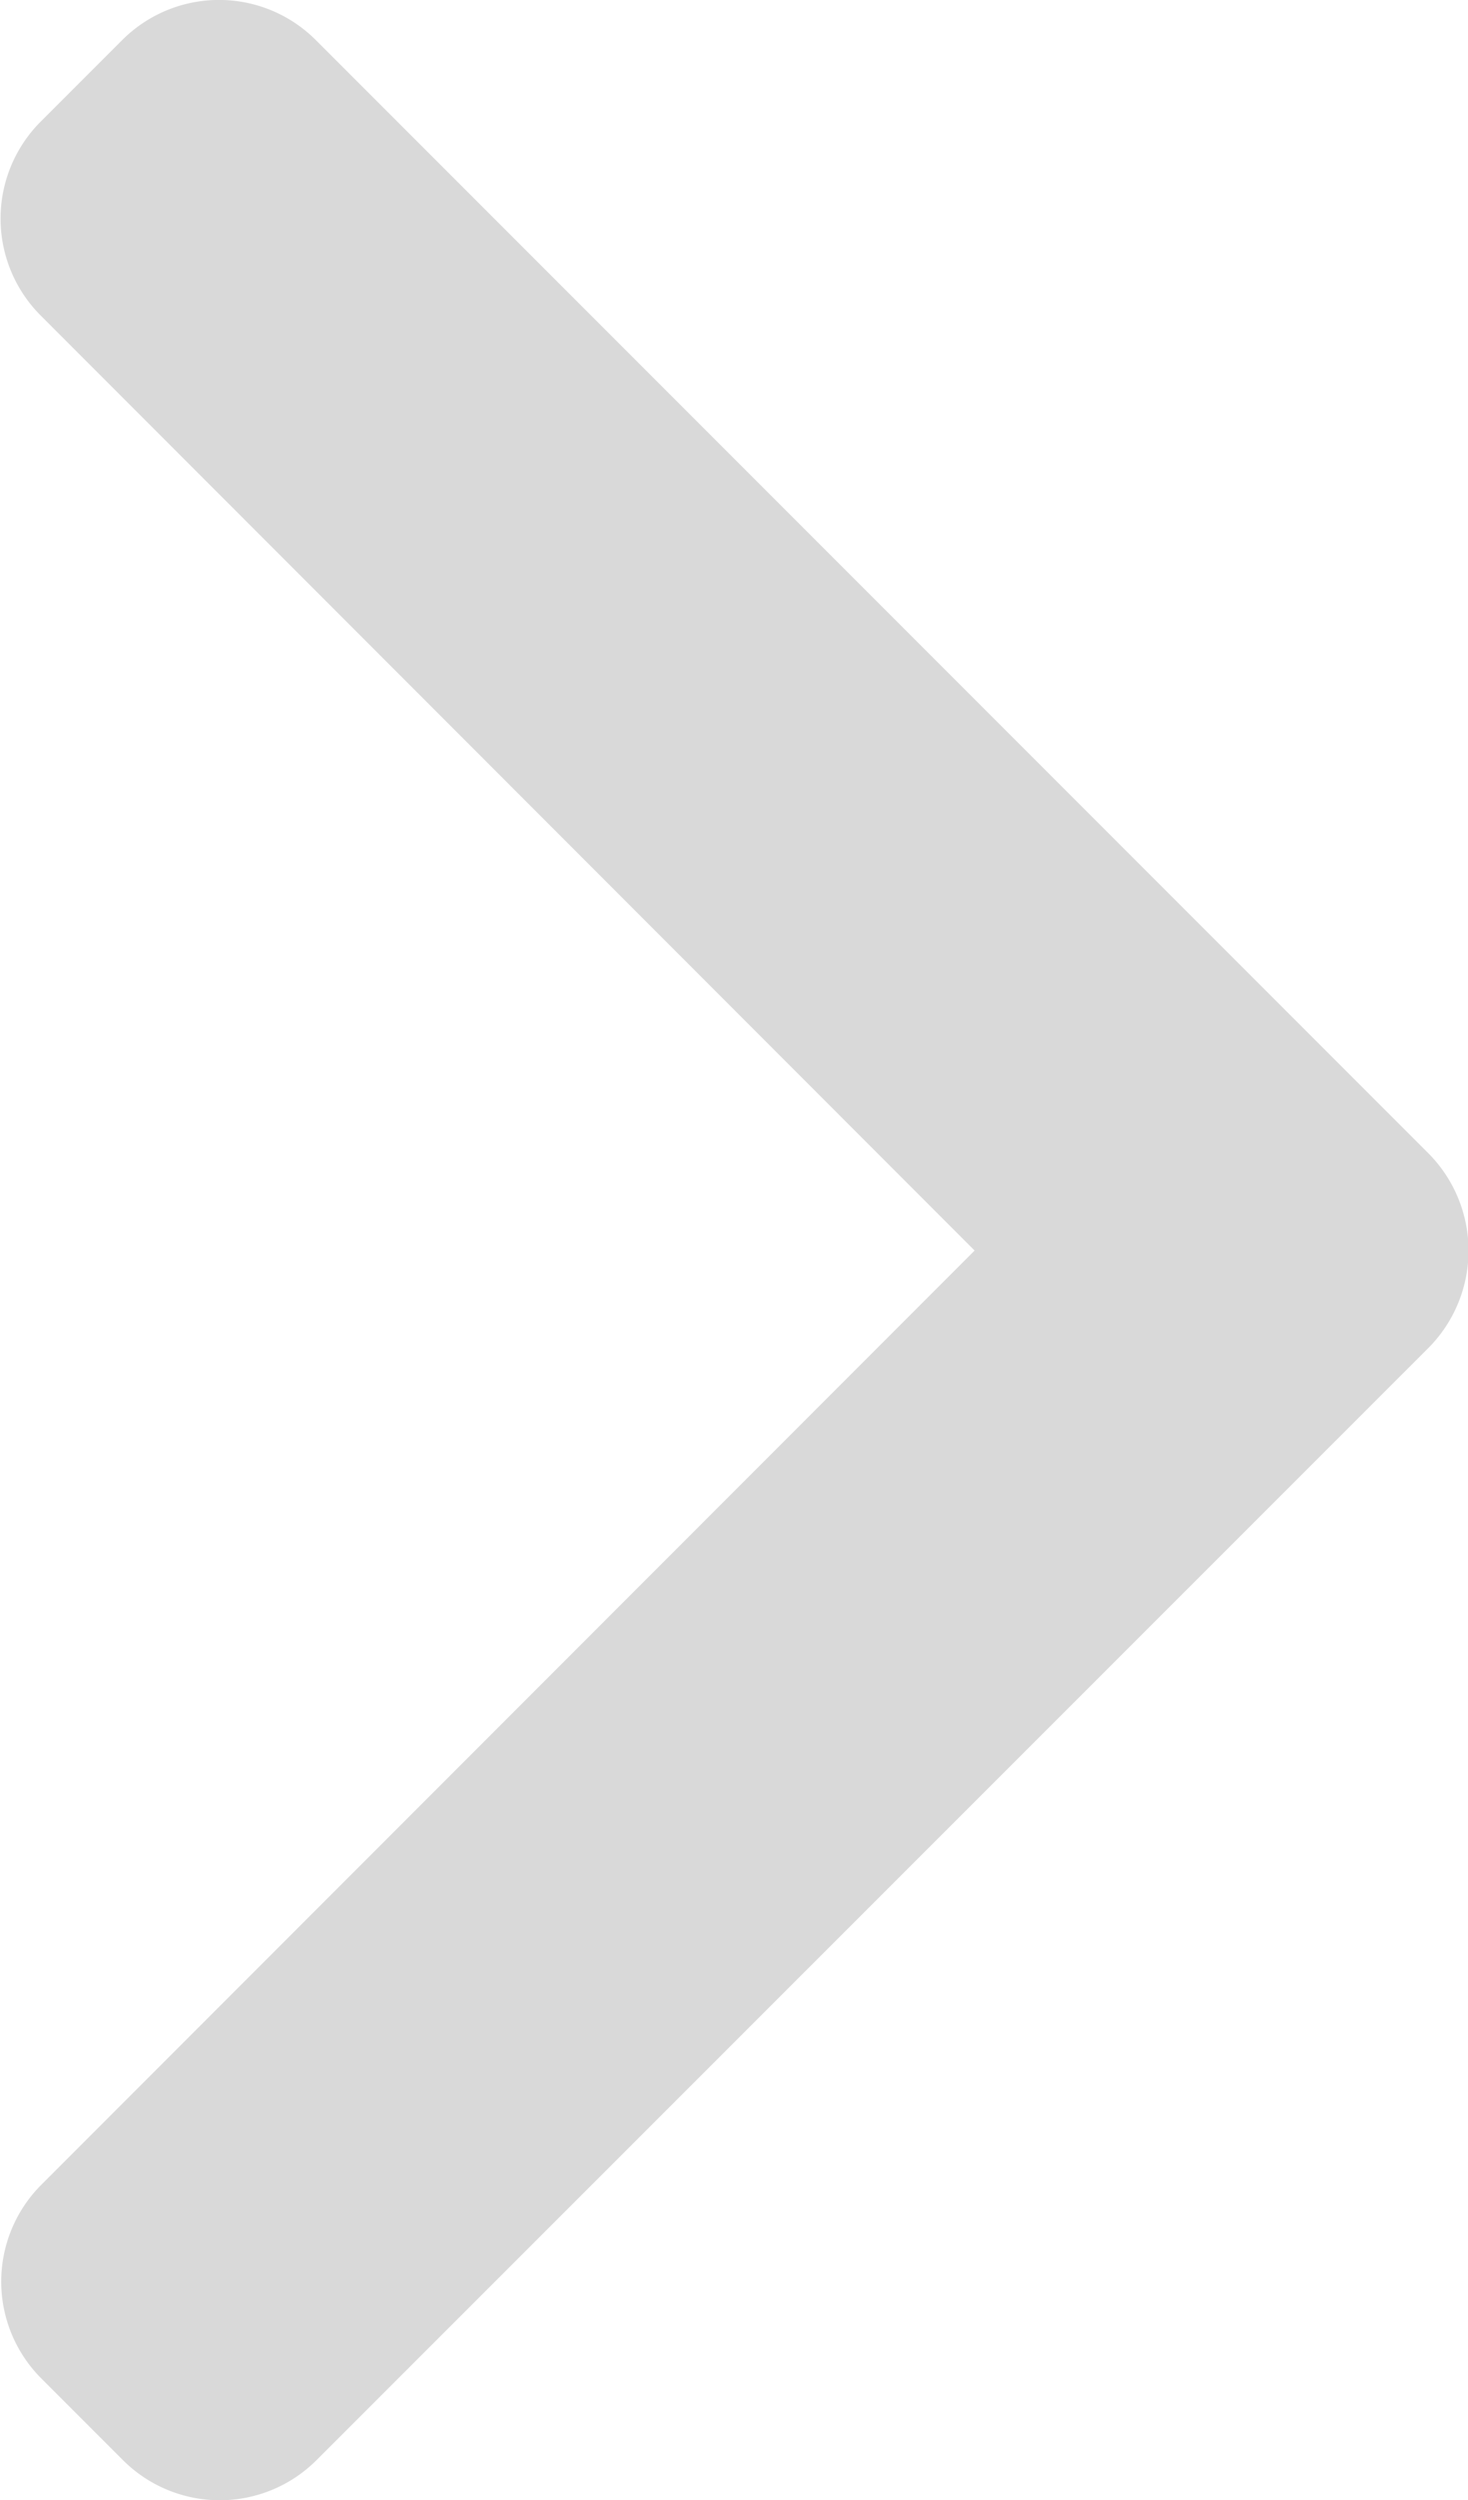 <svg xmlns="http://www.w3.org/2000/svg" id="prefix__back_1_" width="7.98" height="13.583" data-name="back (1)" viewBox="0 0 7.98 13.583">
    <g id="prefix__Group_1" data-name="Group 1">
        <path id="prefix__Path_1" d="M106.778 6.794L101.7 1.713a.745.745 0 0 1 0-1.051l.445-.445a.744.744 0 0 1 1.051 0l6.05 6.05a.75.75 0 0 1 0 1.055l-6.046 6.044a.744.744 0 0 1-1.051 0l-.445-.445a.744.744 0 0 1 0-1.051z" data-name="Path 1" transform="translate(-101.48)" style="fill:#d9d9d9"/>
    </g>
</svg>
